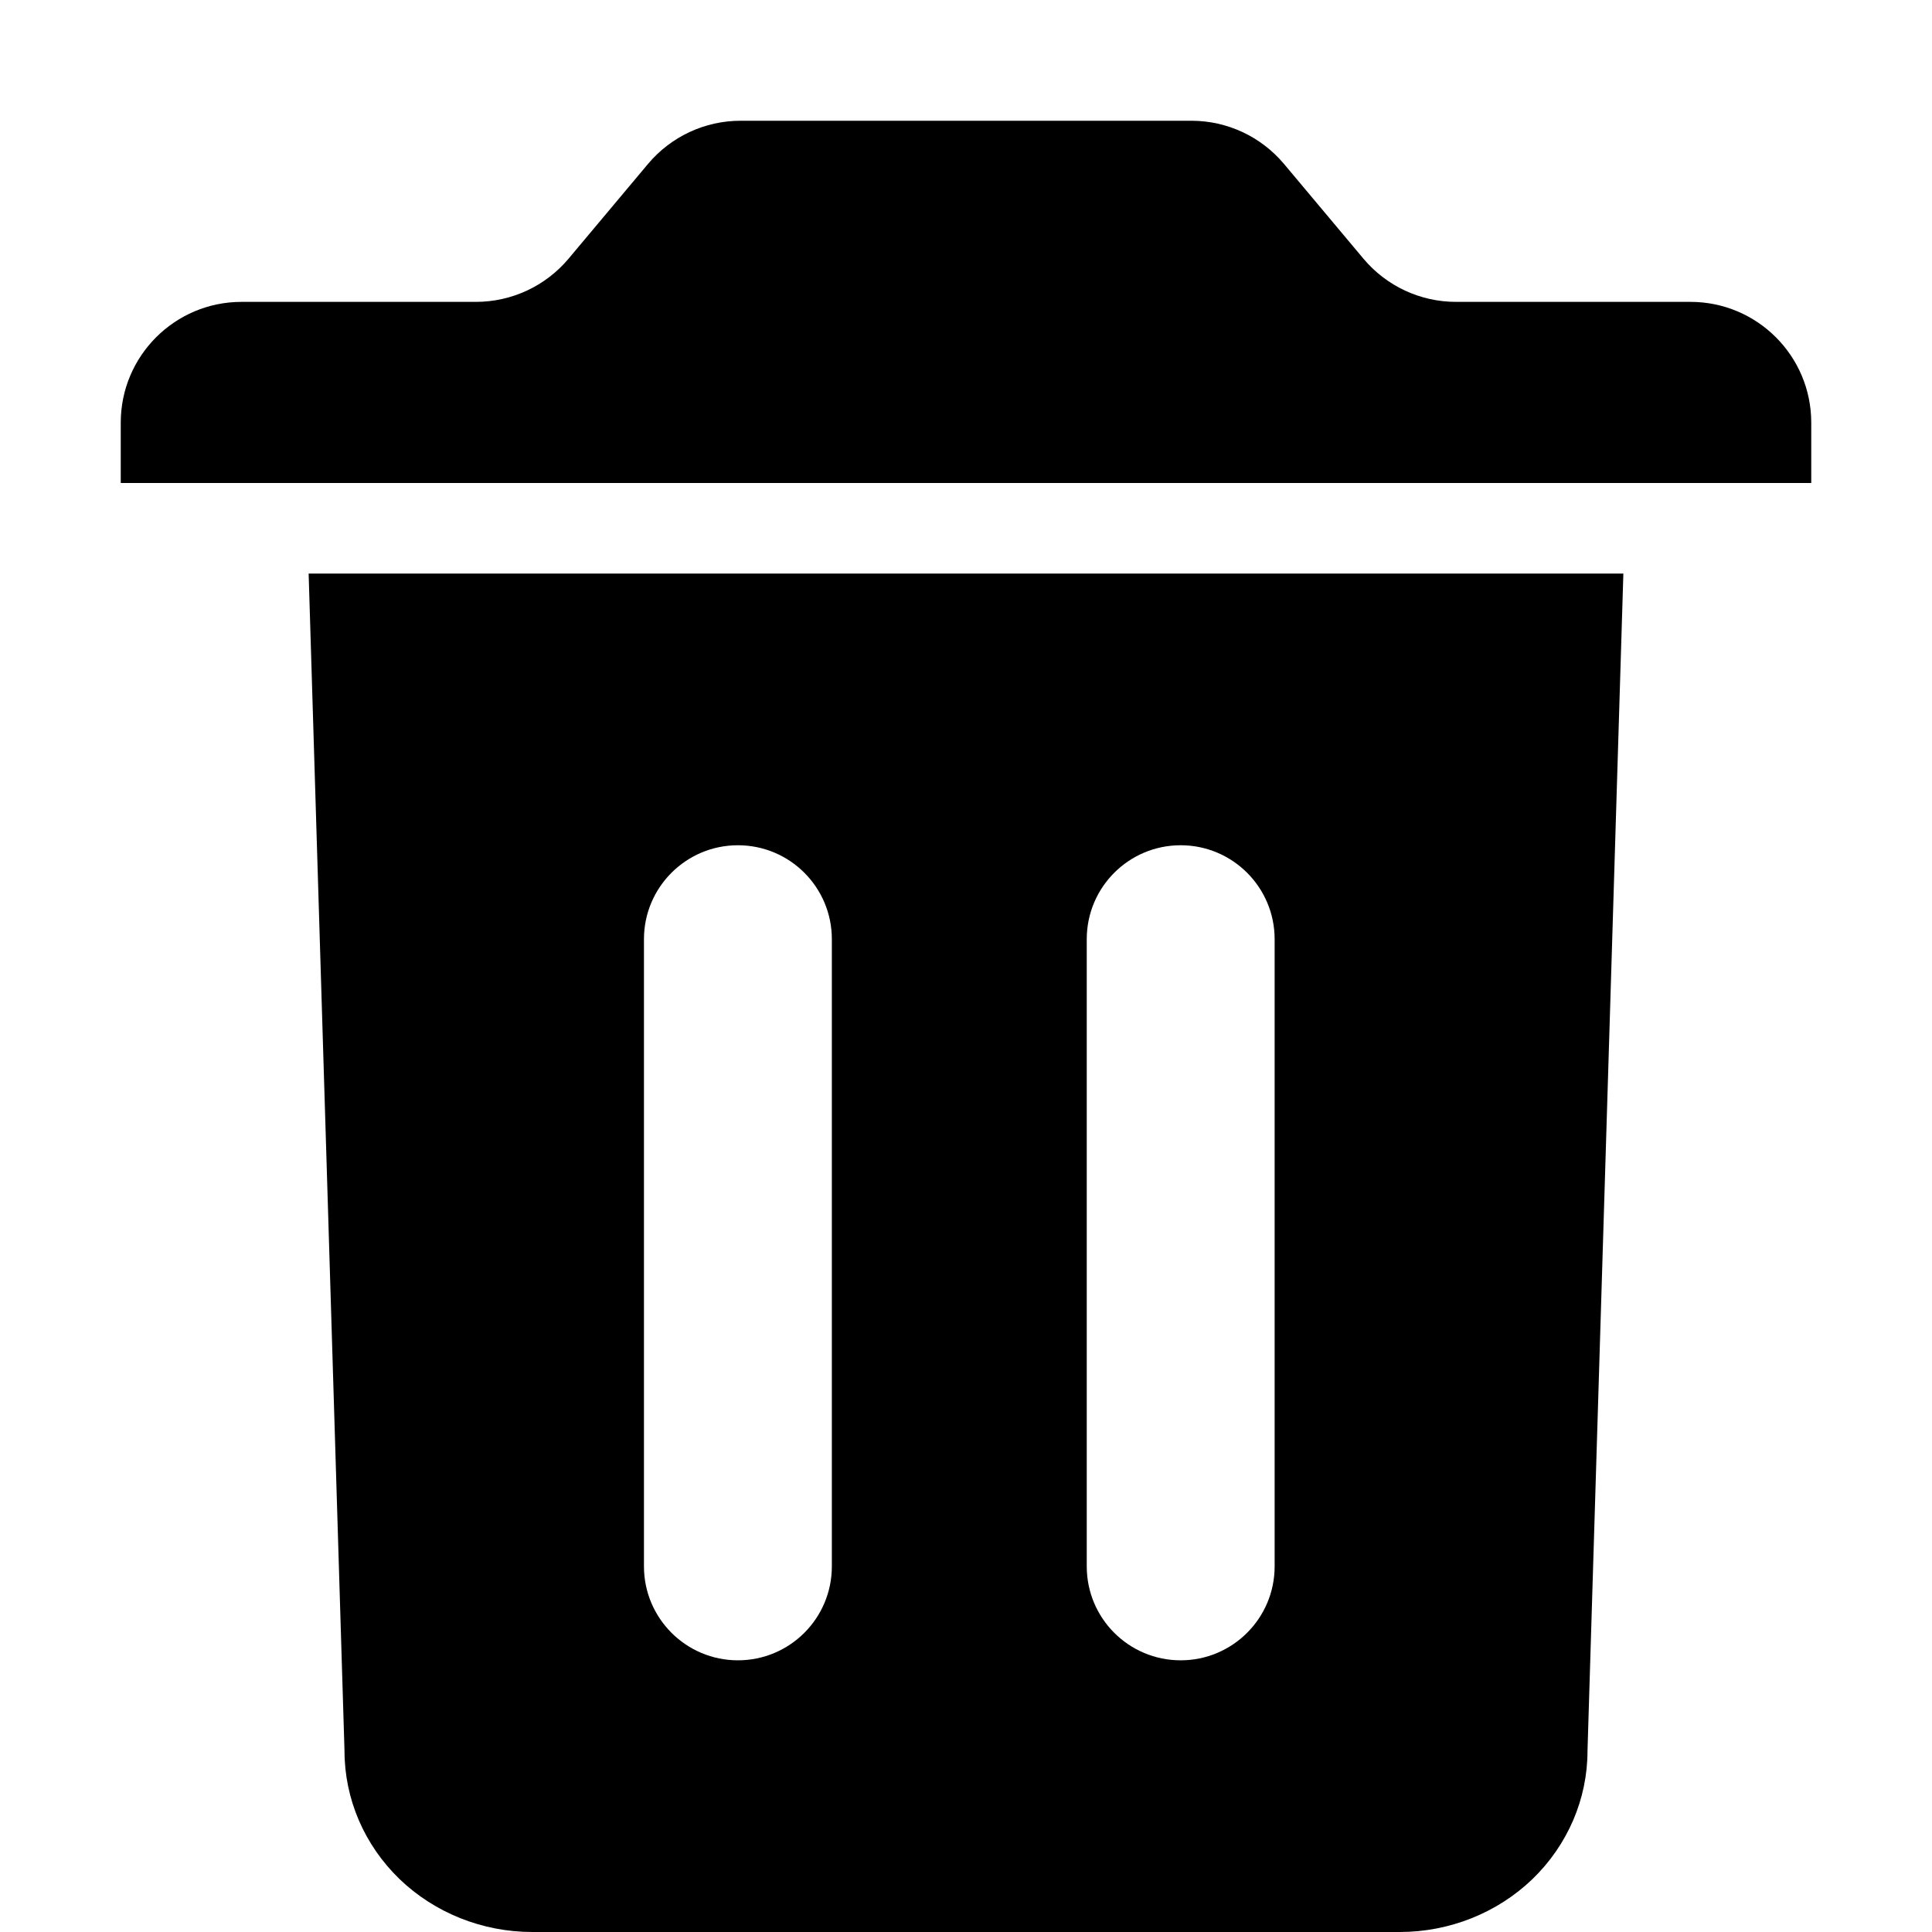 <svg width="16" height="16" viewBox="0 0 16 16" fill="none" xmlns="http://www.w3.org/2000/svg">
<path d="M2.556 4.75L2.853 14.5C2.853 14.898 3.017 15.279 3.308 15.561C3.6 15.842 3.996 16 4.408 16H11.592C12.004 16 12.4 15.842 12.692 15.561C12.983 15.279 13.147 14.898 13.147 14.5L13.444 4.75H2.556ZM6.889 12.972C6.889 13.402 6.541 13.75 6.111 13.75V13.75C5.682 13.75 5.333 13.402 5.333 12.972V7.778C5.333 7.348 5.682 7 6.111 7V7C6.541 7 6.889 7.348 6.889 7.778V12.972ZM10.556 12.972C10.556 13.402 10.207 13.75 9.778 13.75V13.75C9.348 13.75 9 13.402 9 12.972V7.778C9 7.348 9.348 7 9.778 7V7C10.207 7 10.556 7.348 10.556 7.778V12.972ZM12.058 2.5C11.762 2.5 11.482 2.369 11.292 2.143L10.633 1.357C10.443 1.131 10.163 1 9.867 1H6.133C5.837 1 5.557 1.131 5.367 1.357L4.708 2.143C4.518 2.369 4.237 2.5 3.942 2.5H2C1.448 2.5 1 2.948 1 3.5V4H15V3.5C15 2.948 14.552 2.5 14 2.5H12.058Z" fill="black"/>
</svg>